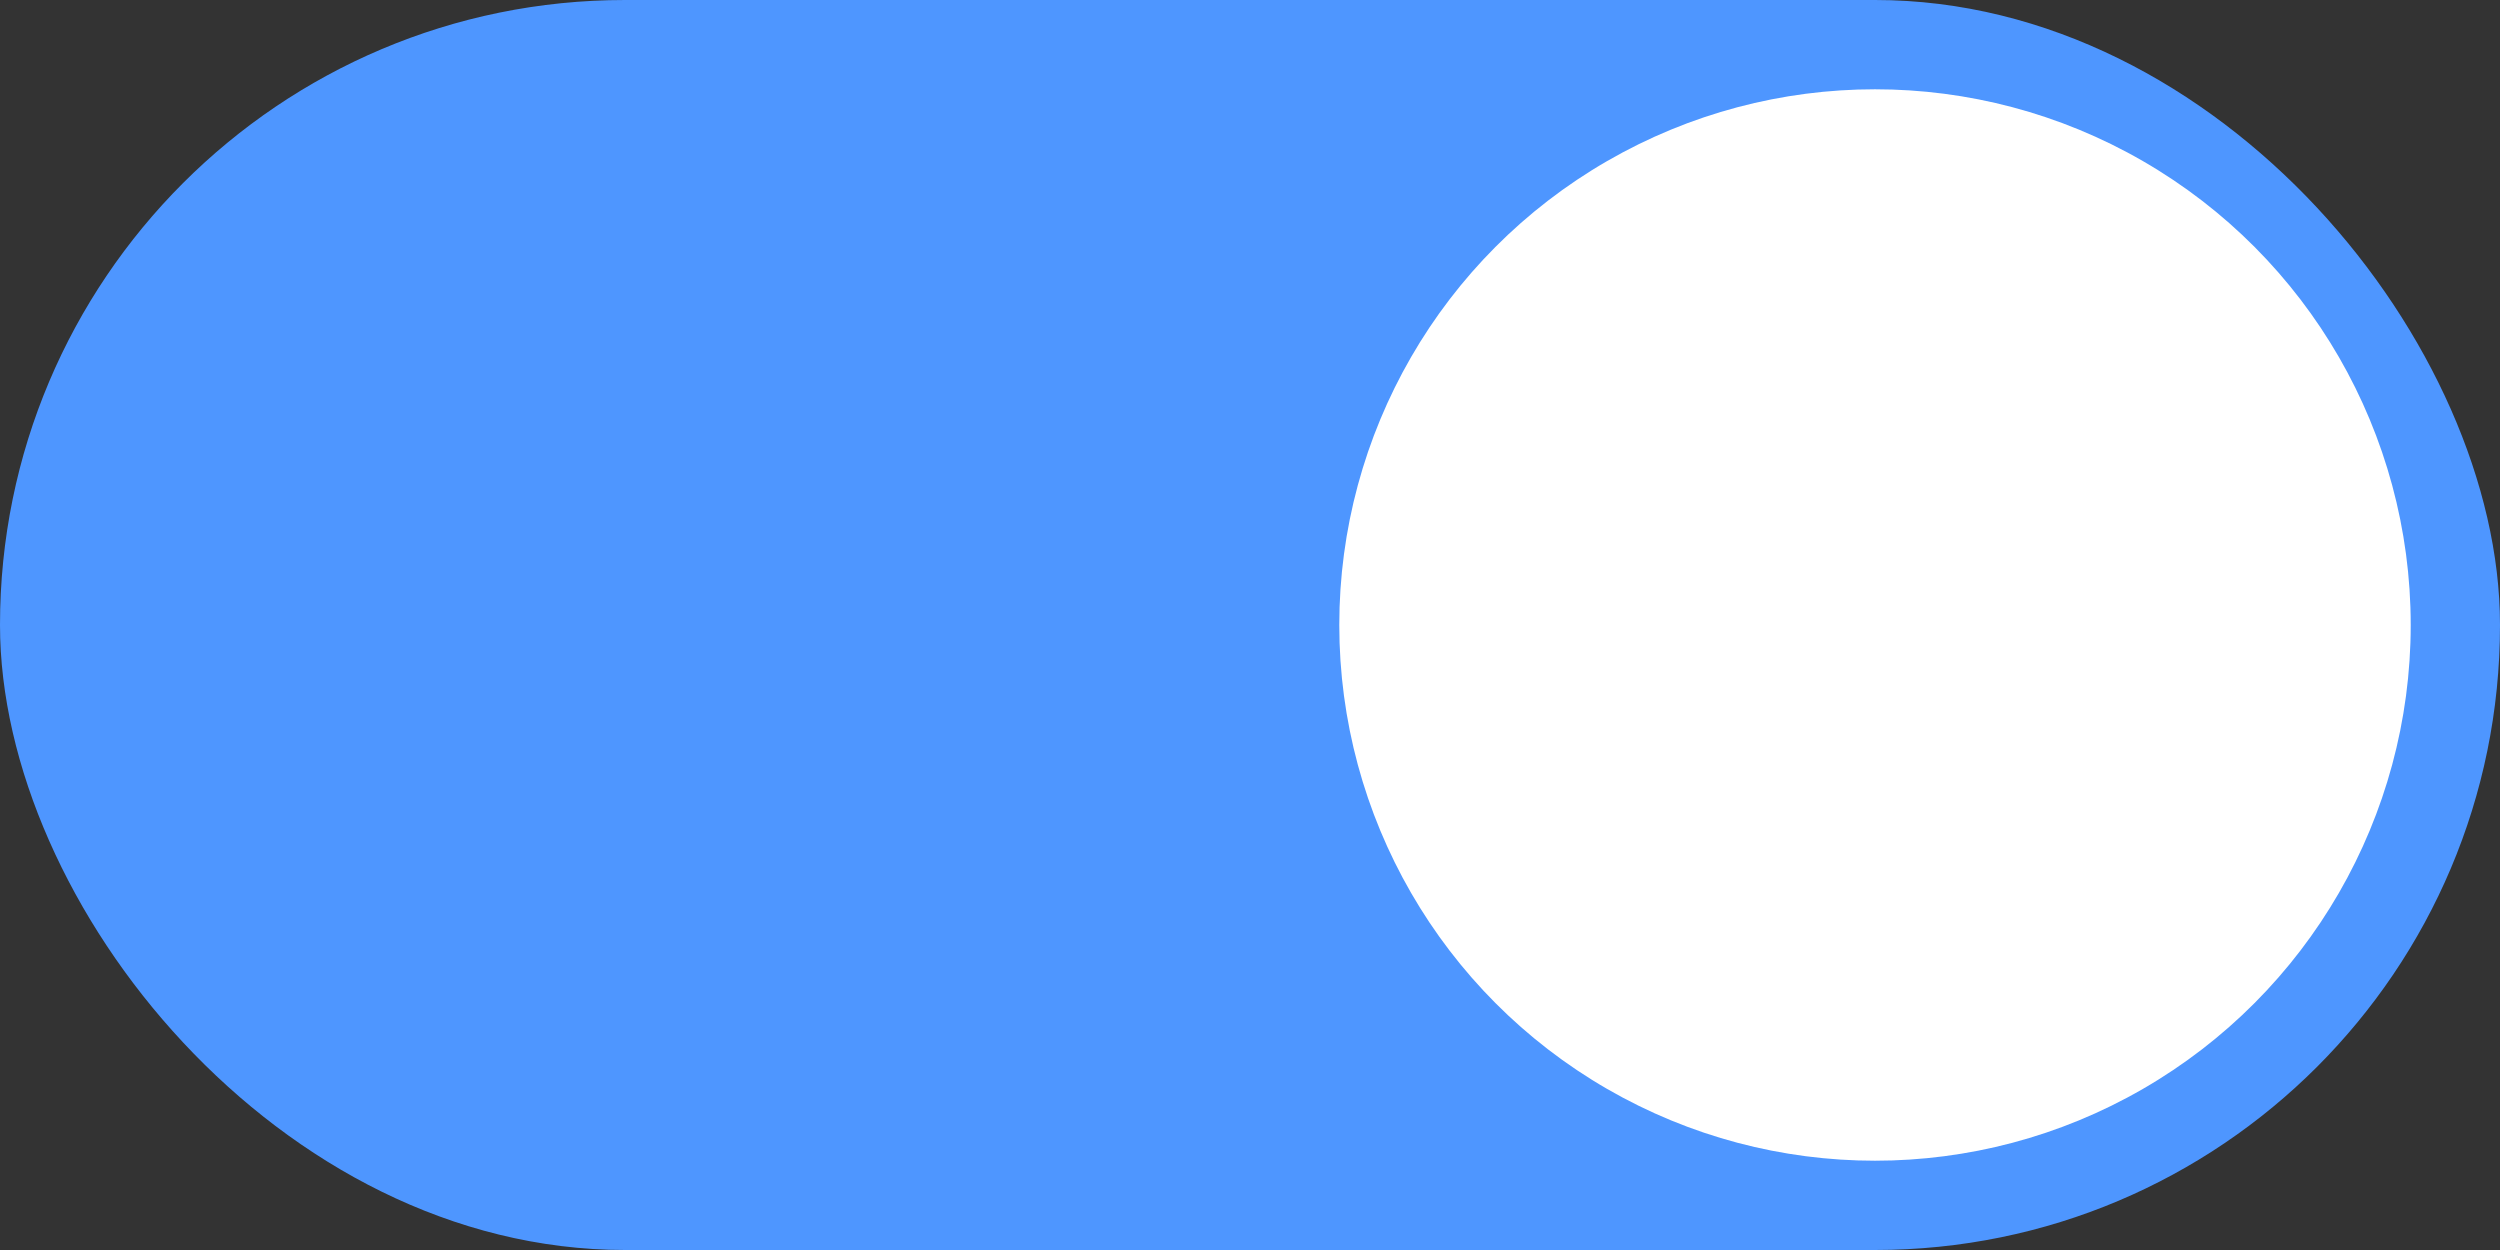 <svg width="56" height="28" viewBox="0 0 56 28" fill="none" xmlns="http://www.w3.org/2000/svg">
<rect x="0" y="0" width="56" height="28" fill="#333333" stroke="none"/>
<rect width="56" height="28" rx="14" fill="#4E96FF"/>
<circle cx="42" cy="14" r="12" fill="white"/>
</svg>
